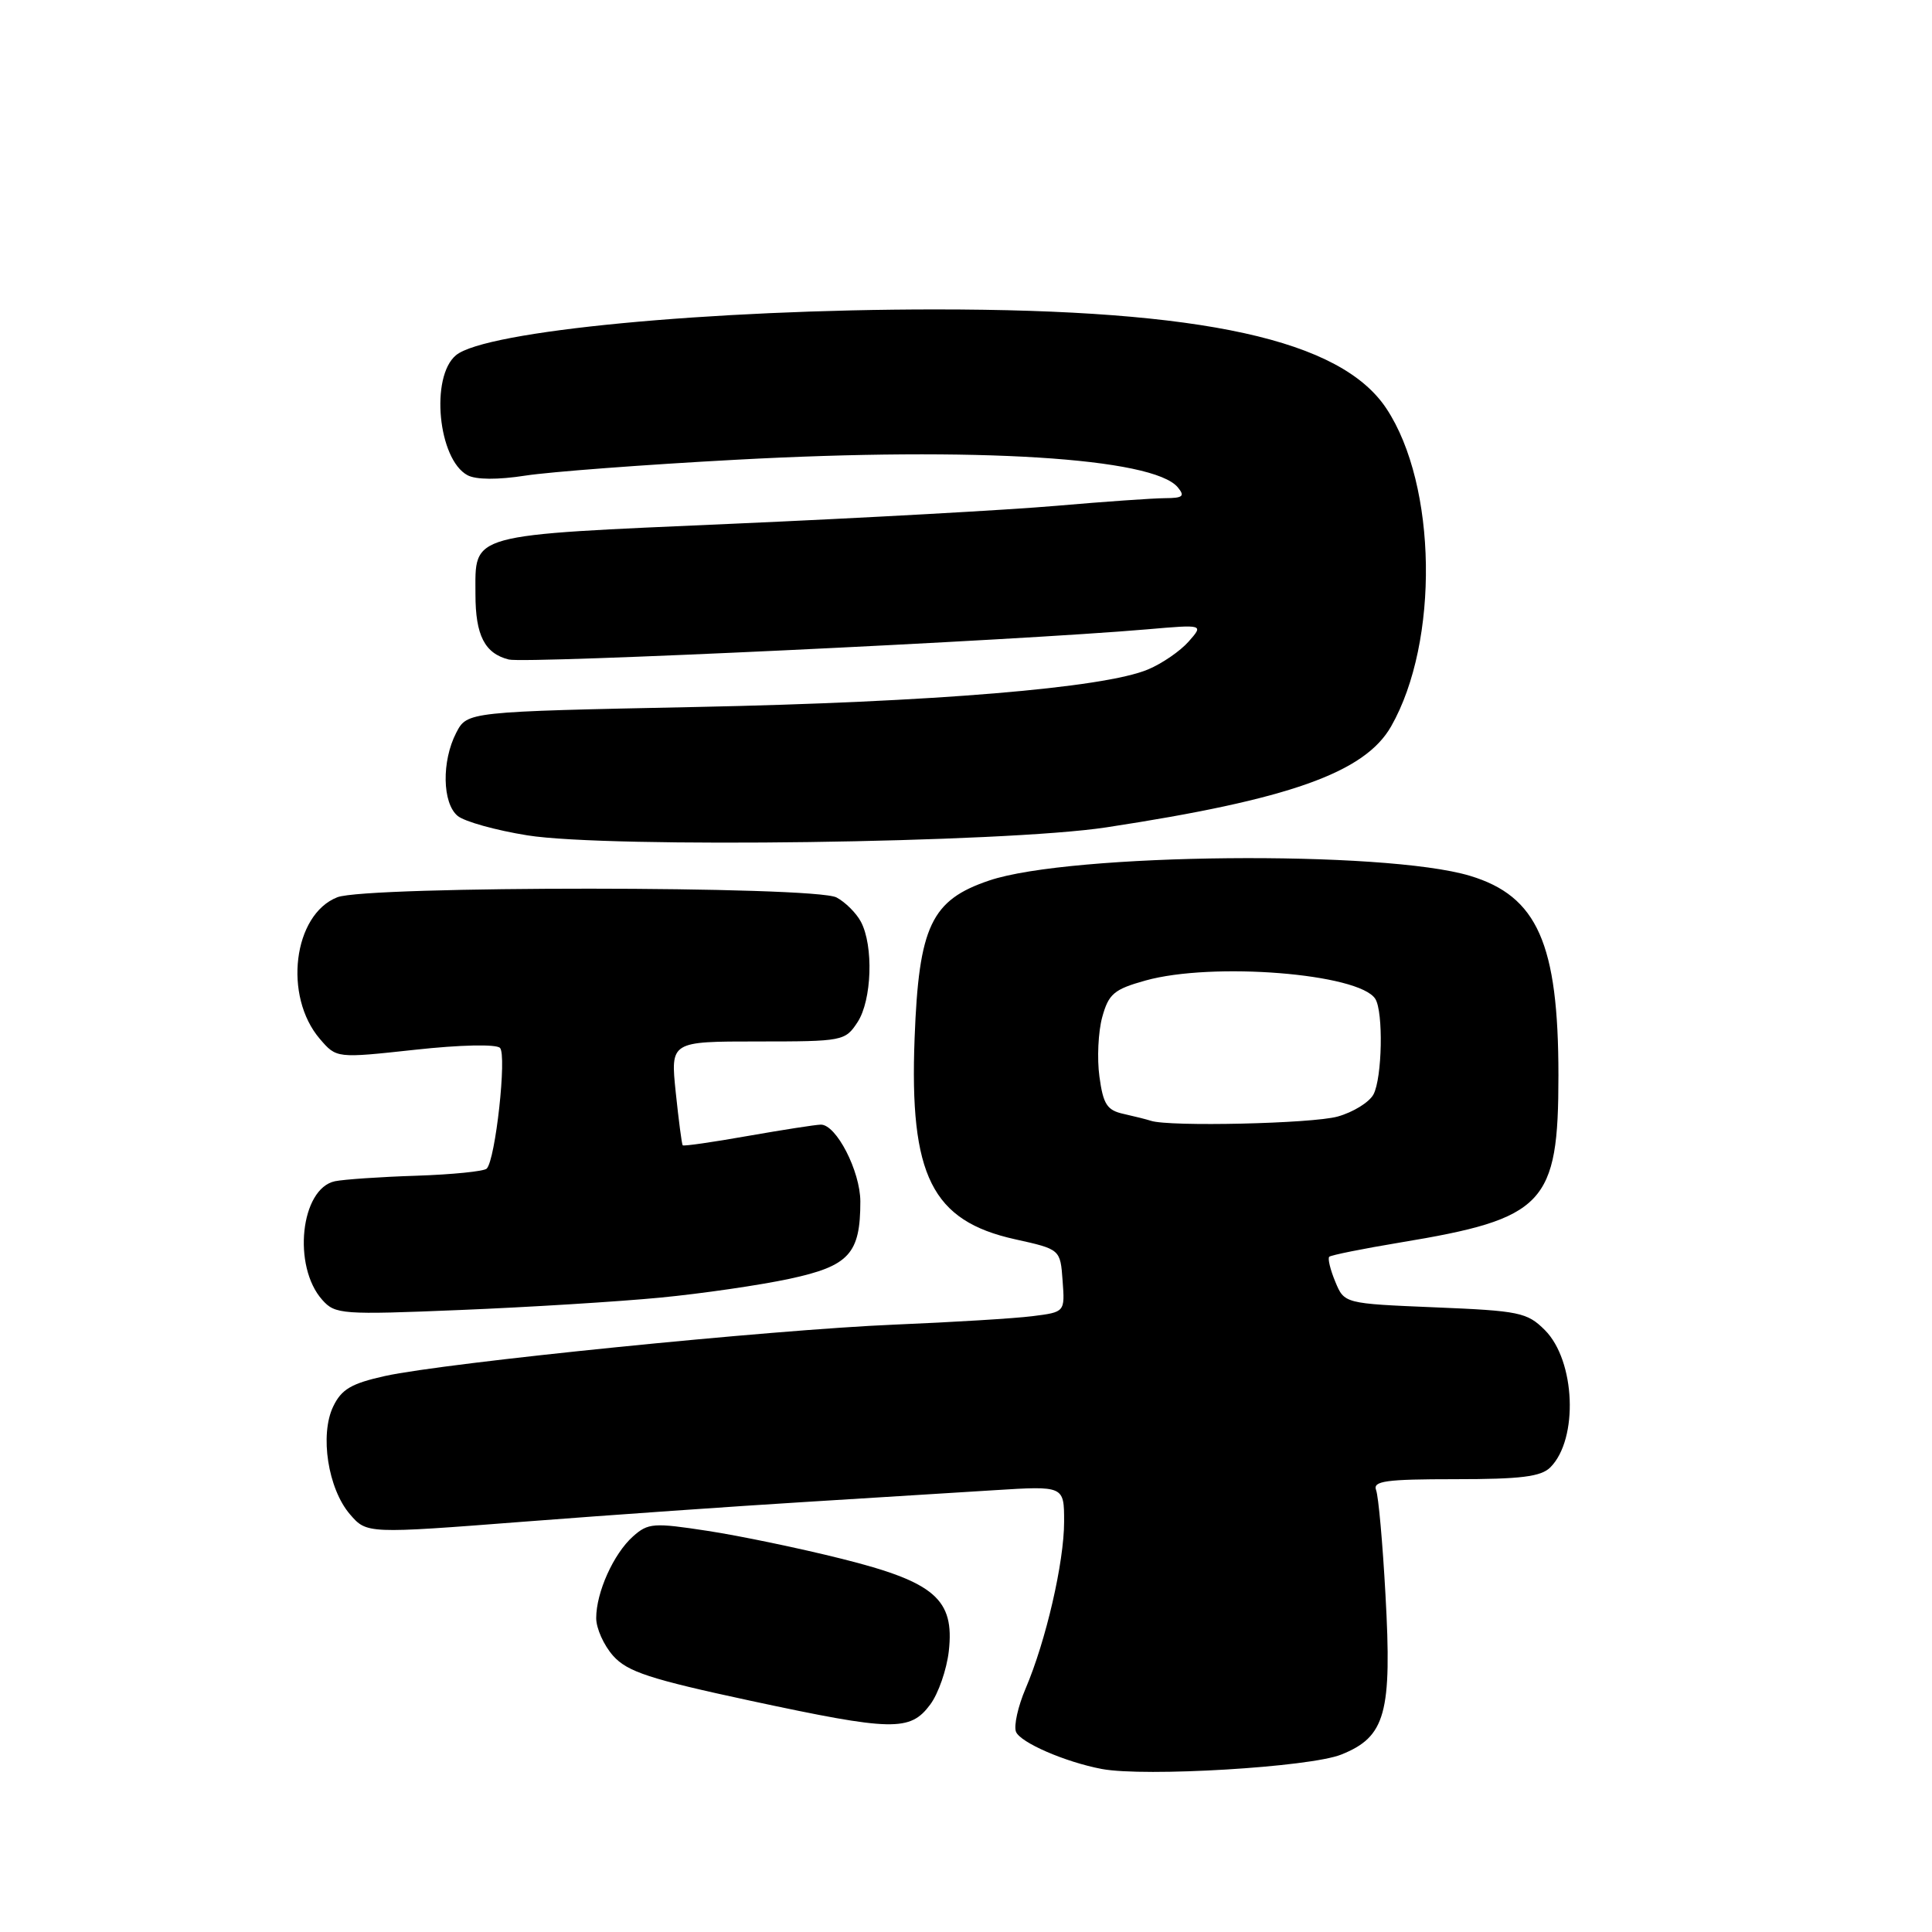<?xml version="1.0" encoding="UTF-8" standalone="no"?>
<!DOCTYPE svg PUBLIC "-//W3C//DTD SVG 1.1//EN" "http://www.w3.org/Graphics/SVG/1.1/DTD/svg11.dtd" >
<svg xmlns="http://www.w3.org/2000/svg" xmlns:xlink="http://www.w3.org/1999/xlink" version="1.1" viewBox="0 0 256 256">
 <g >
 <path fill="currentColor"
d=" M 177.72 232.49 C 183.60 230.14 184.46 227.02 183.58 211.27 C 183.21 204.46 182.65 198.24 182.34 197.45 C 181.88 196.24 183.60 196.00 192.82 196.00 C 201.52 196.00 204.19 195.67 205.43 194.43 C 209.17 190.68 208.76 180.30 204.70 176.24 C 202.35 173.90 201.34 173.69 190.15 173.23 C 178.13 172.73 178.13 172.73 176.93 169.83 C 176.27 168.24 175.91 166.75 176.13 166.53 C 176.36 166.31 180.58 165.46 185.52 164.64 C 204.70 161.47 206.50 159.57 206.50 142.50 C 206.50 125.02 203.71 118.74 194.78 116.05 C 183.46 112.64 141.81 113.04 131.08 116.67 C 123.39 119.26 121.75 122.72 121.19 137.56 C 120.49 155.78 123.48 161.77 134.50 164.21 C 140.50 165.54 140.50 165.54 140.80 169.70 C 141.11 173.86 141.11 173.86 136.80 174.40 C 134.44 174.70 126.20 175.20 118.50 175.52 C 102.33 176.19 59.09 180.55 51.00 182.33 C 46.55 183.32 45.25 184.08 44.15 186.37 C 42.35 190.12 43.46 197.26 46.36 200.64 C 48.60 203.24 48.60 203.24 69.55 201.62 C 81.07 200.73 97.70 199.57 106.50 199.03 C 115.30 198.49 126.66 197.78 131.75 197.46 C 141.00 196.88 141.00 196.88 141.00 201.63 C 141.00 207.01 138.59 217.44 135.89 223.76 C 134.89 226.10 134.32 228.66 134.62 229.46 C 135.17 230.89 141.17 233.49 146.00 234.40 C 151.70 235.47 173.57 234.16 177.72 232.49 Z  M 123.26 225.86 C 124.34 224.41 125.44 221.23 125.72 218.80 C 126.50 211.90 123.87 209.63 111.50 206.54 C 106.00 205.16 98.02 203.50 93.77 202.85 C 86.60 201.75 85.88 201.80 83.88 203.58 C 81.30 205.88 79.00 210.99 79.00 214.41 C 79.00 215.77 80.01 218.02 81.25 219.41 C 83.14 221.52 86.09 222.49 99.50 225.37 C 118.30 229.40 120.59 229.45 123.26 225.86 Z  M 87.50 171.94 C 93.00 171.41 100.70 170.29 104.61 169.45 C 112.52 167.75 114.00 166.13 114.00 159.20 C 113.99 155.19 110.81 148.99 108.76 149.02 C 108.07 149.03 103.72 149.71 99.09 150.52 C 94.46 151.34 90.58 151.90 90.46 151.76 C 90.34 151.62 89.93 148.46 89.54 144.75 C 88.84 138.00 88.84 138.00 100.40 138.00 C 111.70 138.00 111.99 137.94 113.63 135.44 C 115.53 132.54 115.77 125.31 114.07 122.13 C 113.46 120.98 112.01 119.54 110.85 118.92 C 107.98 117.38 48.62 117.36 44.70 118.89 C 38.85 121.18 37.52 132.00 42.39 137.67 C 44.59 140.23 44.59 140.23 54.98 139.10 C 61.01 138.44 65.74 138.34 66.25 138.85 C 67.18 139.78 65.65 153.69 64.49 154.85 C 64.13 155.21 59.93 155.63 55.17 155.79 C 50.40 155.94 45.54 156.28 44.38 156.52 C 39.82 157.49 38.72 167.80 42.71 172.25 C 44.41 174.16 45.29 174.23 61.00 173.58 C 70.08 173.21 82.00 172.47 87.50 171.94 Z  M 146.59 109.63 C 170.81 105.94 180.83 102.39 184.33 96.25 C 190.73 85.03 190.42 64.28 183.71 54.14 C 177.67 45.01 159.42 41.00 123.98 41.00 C 94.10 41.00 64.30 43.84 60.42 47.07 C 56.99 49.91 58.04 60.88 61.95 62.97 C 63.07 63.57 65.94 63.59 69.62 63.02 C 72.85 62.52 85.40 61.57 97.50 60.92 C 129.46 59.19 152.80 60.65 156.06 64.57 C 157.04 65.75 156.75 66.00 154.37 66.01 C 152.79 66.02 146.32 66.47 140.00 67.02 C 133.68 67.57 114.35 68.64 97.07 69.40 C 61.69 70.96 63.00 70.60 63.00 78.76 C 63.00 84.19 64.23 86.59 67.42 87.39 C 69.68 87.96 134.58 84.89 152.00 83.39 C 159.50 82.74 159.50 82.74 157.50 85.01 C 156.40 86.26 153.99 87.92 152.13 88.70 C 146.33 91.16 123.64 93.04 92.20 93.68 C 61.90 94.30 61.90 94.30 60.45 97.10 C 58.51 100.86 58.60 106.42 60.64 108.11 C 61.54 108.86 65.70 110.02 69.89 110.69 C 80.64 112.41 133.10 111.69 146.59 109.63 Z  M 152.50 148.51 C 151.95 148.33 150.32 147.92 148.89 147.60 C 146.69 147.12 146.18 146.34 145.68 142.66 C 145.35 140.26 145.52 136.71 146.05 134.78 C 146.90 131.69 147.61 131.09 151.76 129.93 C 160.64 127.44 180.08 128.99 182.23 132.35 C 183.32 134.05 183.15 142.84 181.99 145.02 C 181.43 146.06 179.29 147.38 177.24 147.95 C 173.85 148.89 154.92 149.32 152.50 148.51 Z "/>
</g>
</svg>